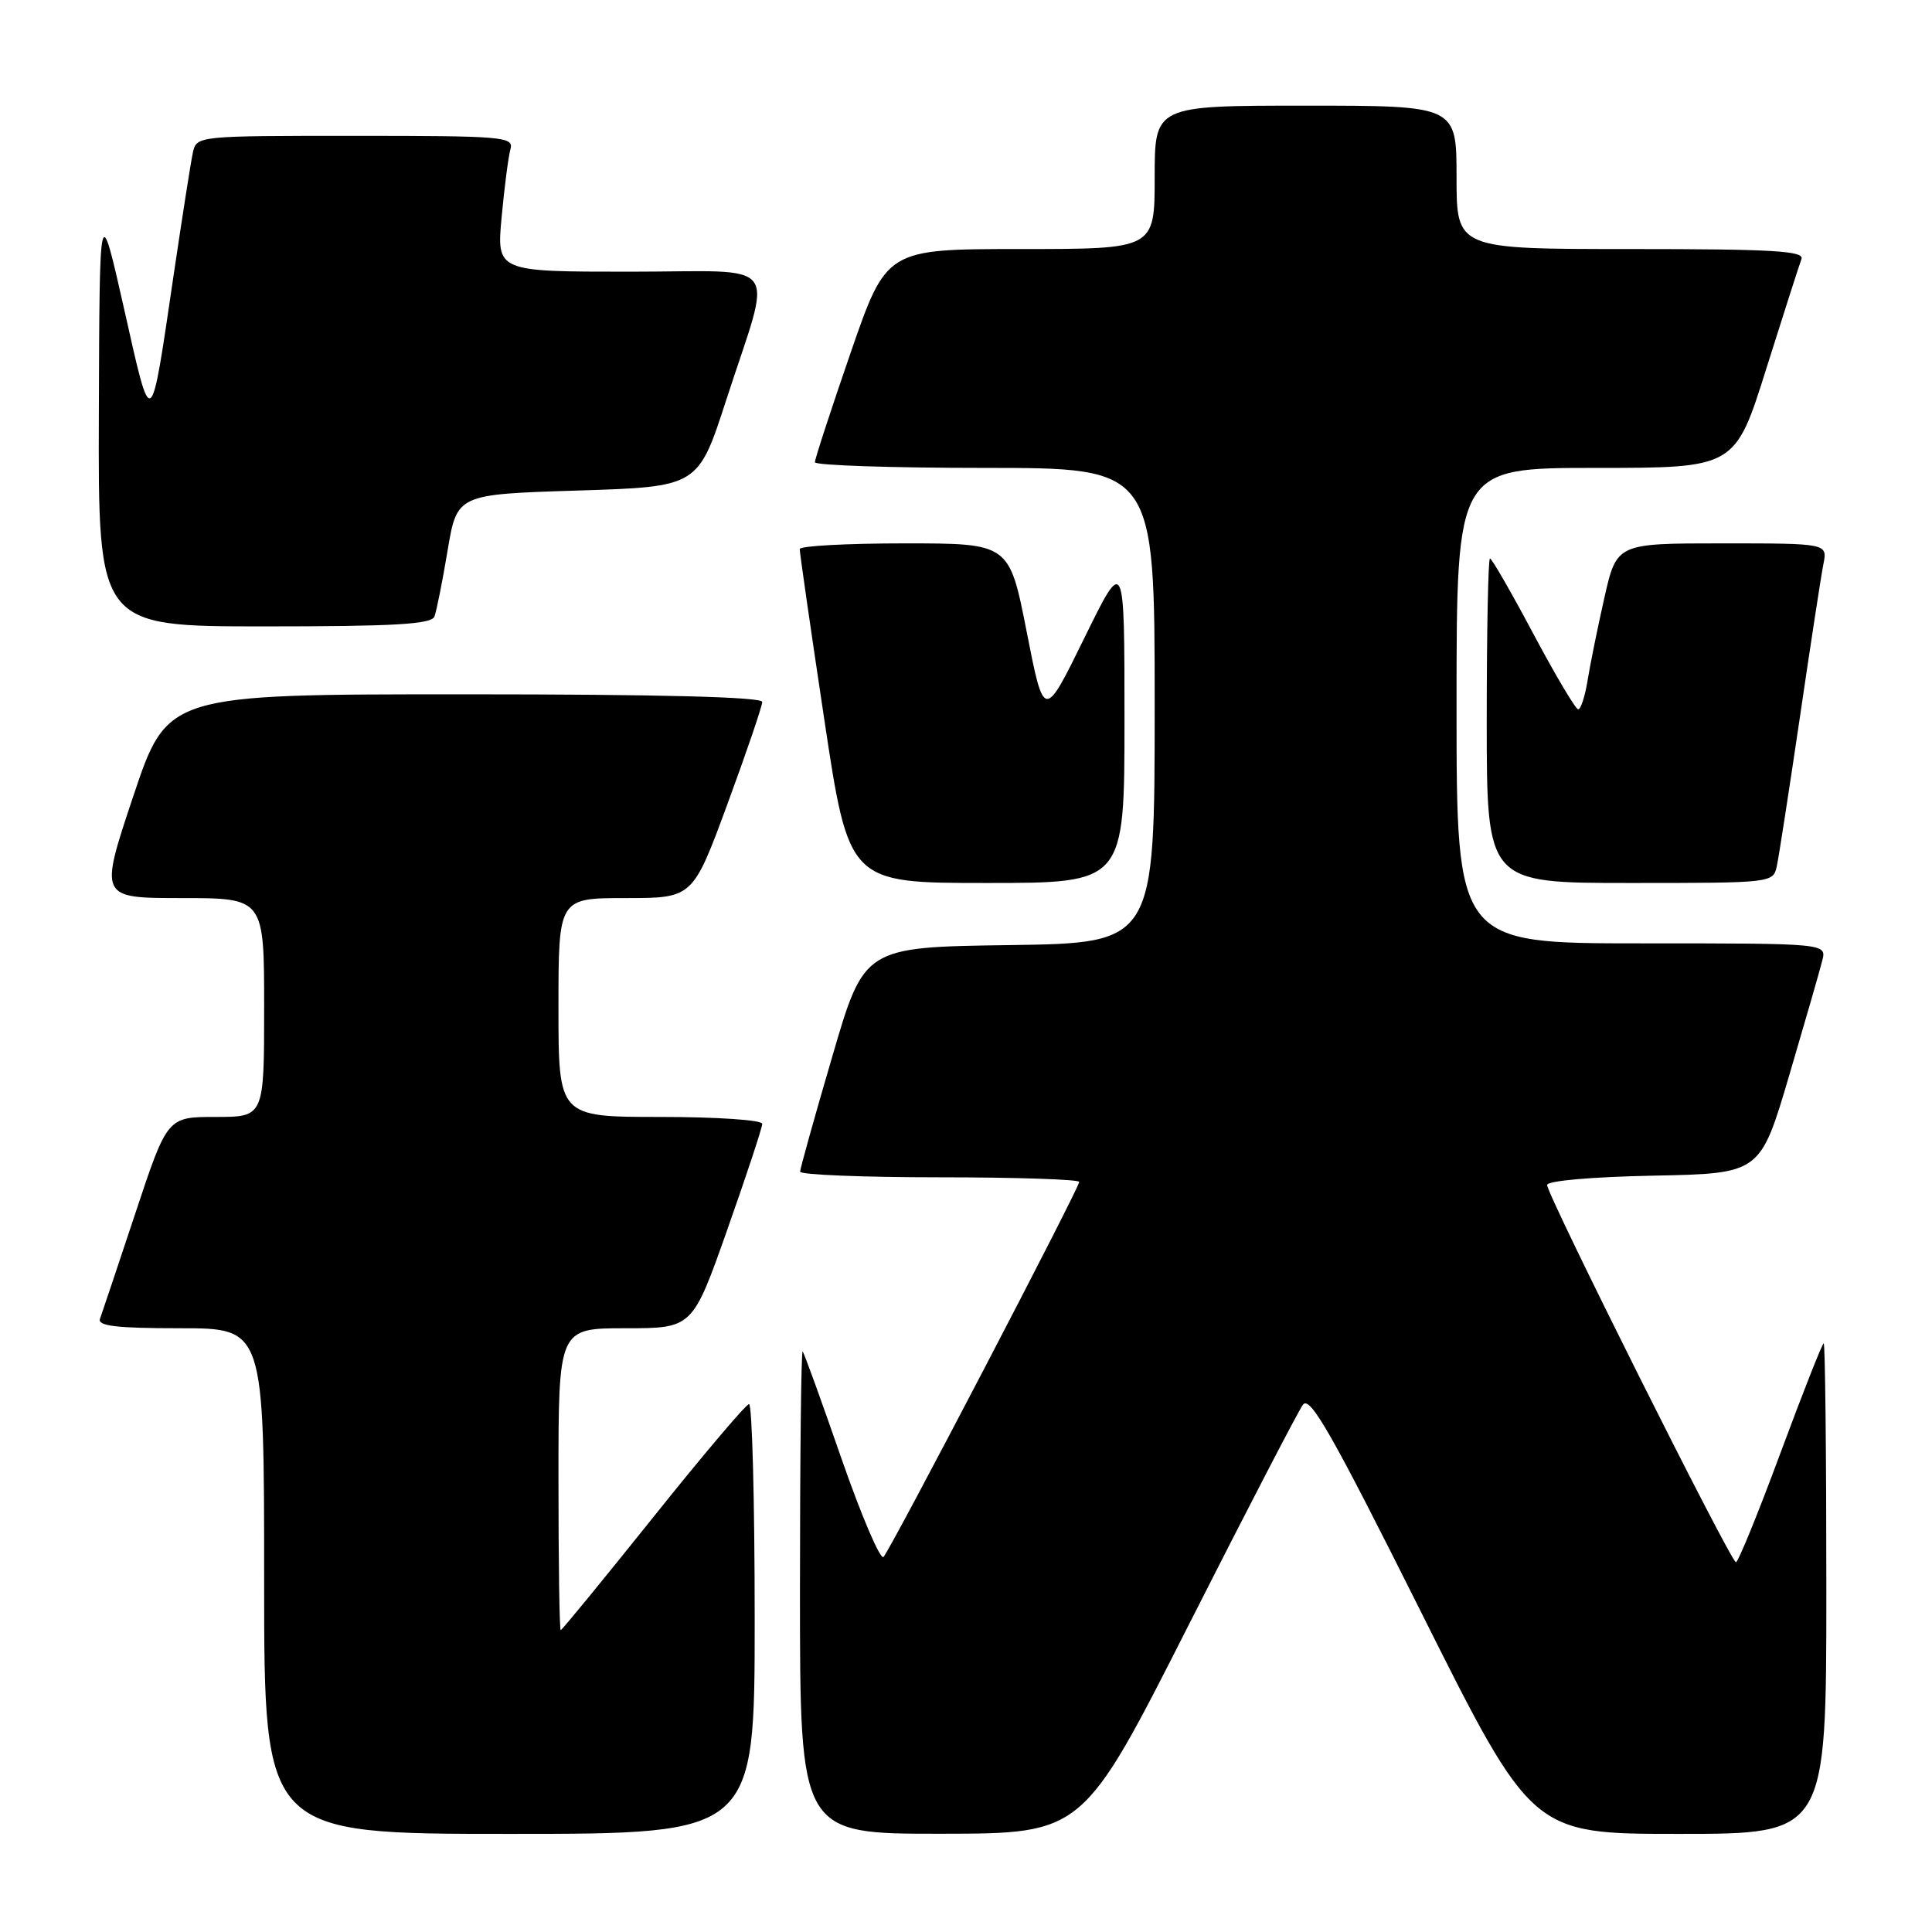 <?xml version="1.0" encoding="UTF-8" standalone="no"?>
<!DOCTYPE svg PUBLIC "-//W3C//DTD SVG 1.1//EN" "http://www.w3.org/Graphics/SVG/1.1/DTD/svg11.dtd" >
<svg xmlns="http://www.w3.org/2000/svg" xmlns:xlink="http://www.w3.org/1999/xlink" version="1.1" viewBox="0 0 256 256">
 <g >
 <path fill="currentColor"
d=" M 100.00 214.50 C 100.00 198.82 99.66 186.02 99.25 186.05 C 98.84 186.08 93.12 192.83 86.55 201.05 C 79.97 209.27 74.46 216.00 74.30 216.00 C 74.13 216.00 74.00 207.00 74.00 196.00 C 74.00 176.00 74.00 176.00 82.88 176.00 C 91.76 176.00 91.76 176.00 96.38 162.91 C 98.92 155.72 101.00 149.42 101.00 148.91 C 101.00 148.41 94.99 148.00 87.50 148.00 C 74.00 148.00 74.00 148.00 74.00 133.50 C 74.00 119.00 74.00 119.00 82.90 119.00 C 91.80 119.00 91.80 119.00 96.40 106.51 C 98.93 99.64 101.00 93.56 101.00 93.01 C 101.00 92.35 87.40 92.00 61.59 92.00 C 22.18 92.00 22.18 92.00 17.66 105.50 C 13.15 119.00 13.15 119.00 24.07 119.00 C 35.00 119.00 35.00 119.00 35.00 133.50 C 35.00 148.00 35.00 148.00 28.58 148.00 C 22.17 148.00 22.17 148.00 17.94 160.75 C 15.61 167.76 13.50 174.06 13.25 174.75 C 12.90 175.70 15.43 176.00 23.89 176.00 C 35.00 176.00 35.00 176.00 35.00 209.50 C 35.00 243.00 35.00 243.00 67.50 243.00 C 100.00 243.00 100.00 243.00 100.00 214.50 Z  M 157.50 215.33 C 165.20 200.13 172.01 187.00 172.64 186.14 C 173.57 184.86 176.44 189.90 188.39 213.79 C 203.01 243.00 203.01 243.00 222.50 243.00 C 242.00 243.00 242.00 243.00 242.00 210.50 C 242.00 192.62 241.84 178.00 241.65 178.00 C 241.46 178.00 238.89 184.53 235.93 192.50 C 232.98 200.47 230.32 207.00 230.02 207.00 C 229.35 207.00 205.00 158.36 205.00 157.02 C 205.00 156.46 210.88 155.94 219.12 155.78 C 233.24 155.50 233.24 155.50 237.07 142.53 C 239.17 135.40 241.15 128.54 241.46 127.28 C 242.04 125.00 242.04 125.00 217.52 125.00 C 193.00 125.00 193.00 125.00 193.00 93.50 C 193.00 62.00 193.00 62.00 211.46 62.00 C 229.91 62.00 229.91 62.00 234.05 48.83 C 236.33 41.59 238.42 35.07 238.70 34.33 C 239.12 33.25 234.95 33.00 216.11 33.00 C 193.00 33.00 193.00 33.00 193.00 23.50 C 193.00 14.00 193.00 14.00 173.00 14.00 C 153.00 14.00 153.00 14.00 153.00 23.50 C 153.00 33.00 153.00 33.00 135.23 33.00 C 117.46 33.00 117.46 33.00 112.71 46.75 C 110.10 54.31 107.97 60.84 107.98 61.25 C 107.99 61.66 118.12 62.00 130.50 62.00 C 153.00 62.00 153.00 62.00 153.00 93.48 C 153.00 124.96 153.00 124.96 133.76 125.23 C 114.51 125.50 114.51 125.50 110.28 140.00 C 107.94 147.97 106.03 154.84 106.02 155.25 C 106.01 155.66 114.33 156.00 124.50 156.00 C 134.68 156.00 143.00 156.28 143.00 156.61 C 143.00 157.44 118.03 205.30 117.07 206.30 C 116.65 206.73 114.15 200.88 111.51 193.30 C 108.88 185.71 106.56 179.31 106.36 179.08 C 106.16 178.85 106.00 193.14 106.00 210.83 C 106.00 243.00 106.00 243.00 124.75 242.98 C 143.50 242.96 143.50 242.96 157.50 215.33 Z  M 149.00 95.35 C 149.00 73.70 149.00 73.70 143.67 84.56 C 138.34 95.43 138.34 95.43 136.04 83.71 C 133.74 72.00 133.74 72.00 119.87 72.00 C 112.24 72.00 105.99 72.34 105.97 72.75 C 105.95 73.16 107.41 83.29 109.21 95.25 C 112.48 117.00 112.48 117.00 130.74 117.00 C 149.00 117.00 149.00 117.00 149.00 95.35 Z  M 235.44 114.75 C 235.71 113.51 237.08 104.62 238.50 95.00 C 239.91 85.38 241.31 76.26 241.61 74.75 C 242.16 72.00 242.16 72.00 228.19 72.00 C 214.22 72.00 214.22 72.00 212.58 79.24 C 211.68 83.22 210.68 88.17 210.35 90.24 C 210.01 92.31 209.46 94.00 209.12 93.99 C 208.78 93.99 206.11 89.49 203.18 83.99 C 200.26 78.50 197.67 74.00 197.43 74.00 C 197.19 74.00 197.00 83.67 197.00 95.50 C 197.00 117.00 197.00 117.00 215.98 117.00 C 234.86 117.00 234.96 116.99 235.44 114.75 Z  M 57.57 81.69 C 57.84 80.96 58.63 77.03 59.31 72.94 C 60.56 65.50 60.56 65.50 76.53 65.00 C 92.50 64.50 92.50 64.50 96.22 53.03 C 102.42 33.91 103.98 36.00 83.48 36.00 C 65.80 36.00 65.80 36.00 66.47 28.75 C 66.84 24.76 67.37 20.71 67.64 19.75 C 68.10 18.12 66.65 18.00 47.09 18.00 C 26.07 18.00 26.04 18.00 25.55 20.25 C 25.28 21.49 24.14 28.80 23.00 36.50 C 19.91 57.48 20.13 57.32 16.46 41.00 C 13.19 26.50 13.19 26.50 13.10 54.75 C 13.00 83.00 13.00 83.00 35.03 83.00 C 52.30 83.00 57.17 82.72 57.57 81.69 Z "/>
</g>
</svg>